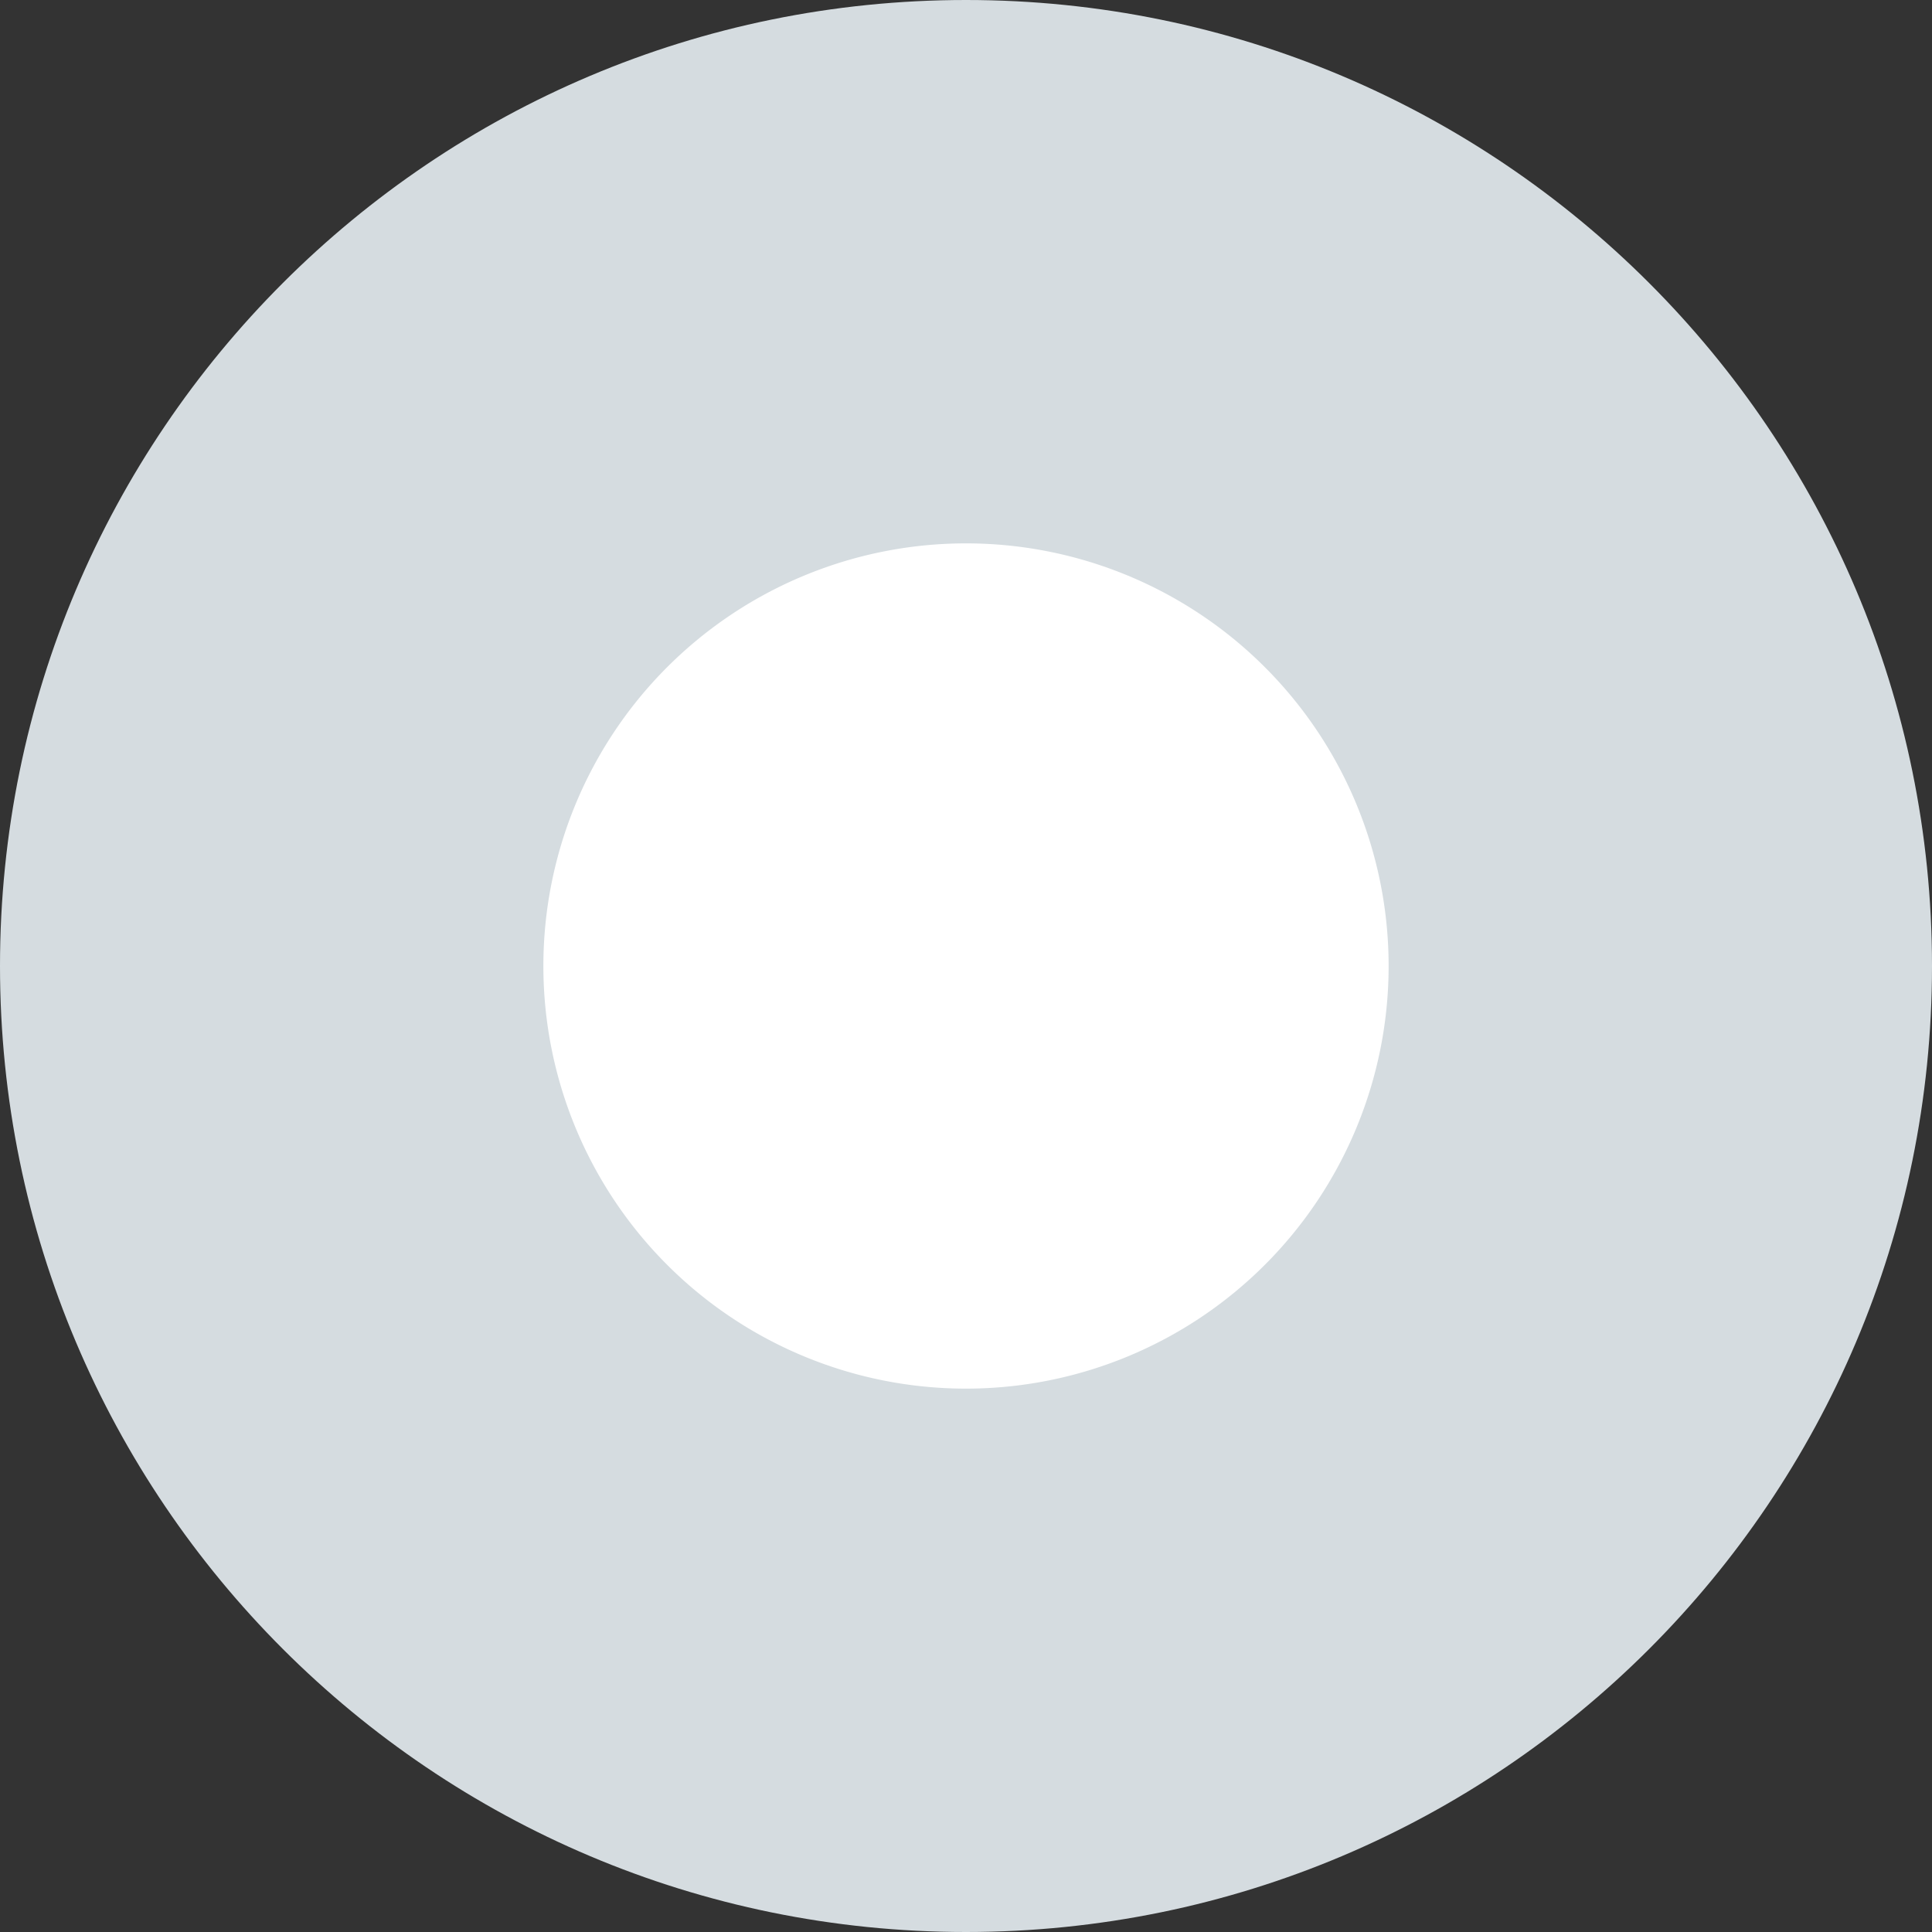 <svg xmlns="http://www.w3.org/2000/svg" width="32" height="32">
    <rect width="100%" height="100%" fill="#333333" stroke="none"/>
    <path fill="#D5DCE0" fill-rule="evenodd" d="M16 0c8.837 0 16 7.163 16 16s-7.163 16-16 16S0 24.837 0 16 7.163 0 16 0z"/>
    <path fill="#FFF" fill-rule="evenodd" d="M16 9a7 7 0 1 1 0 14 7 7 0 0 1 0-14z"/>
</svg>
